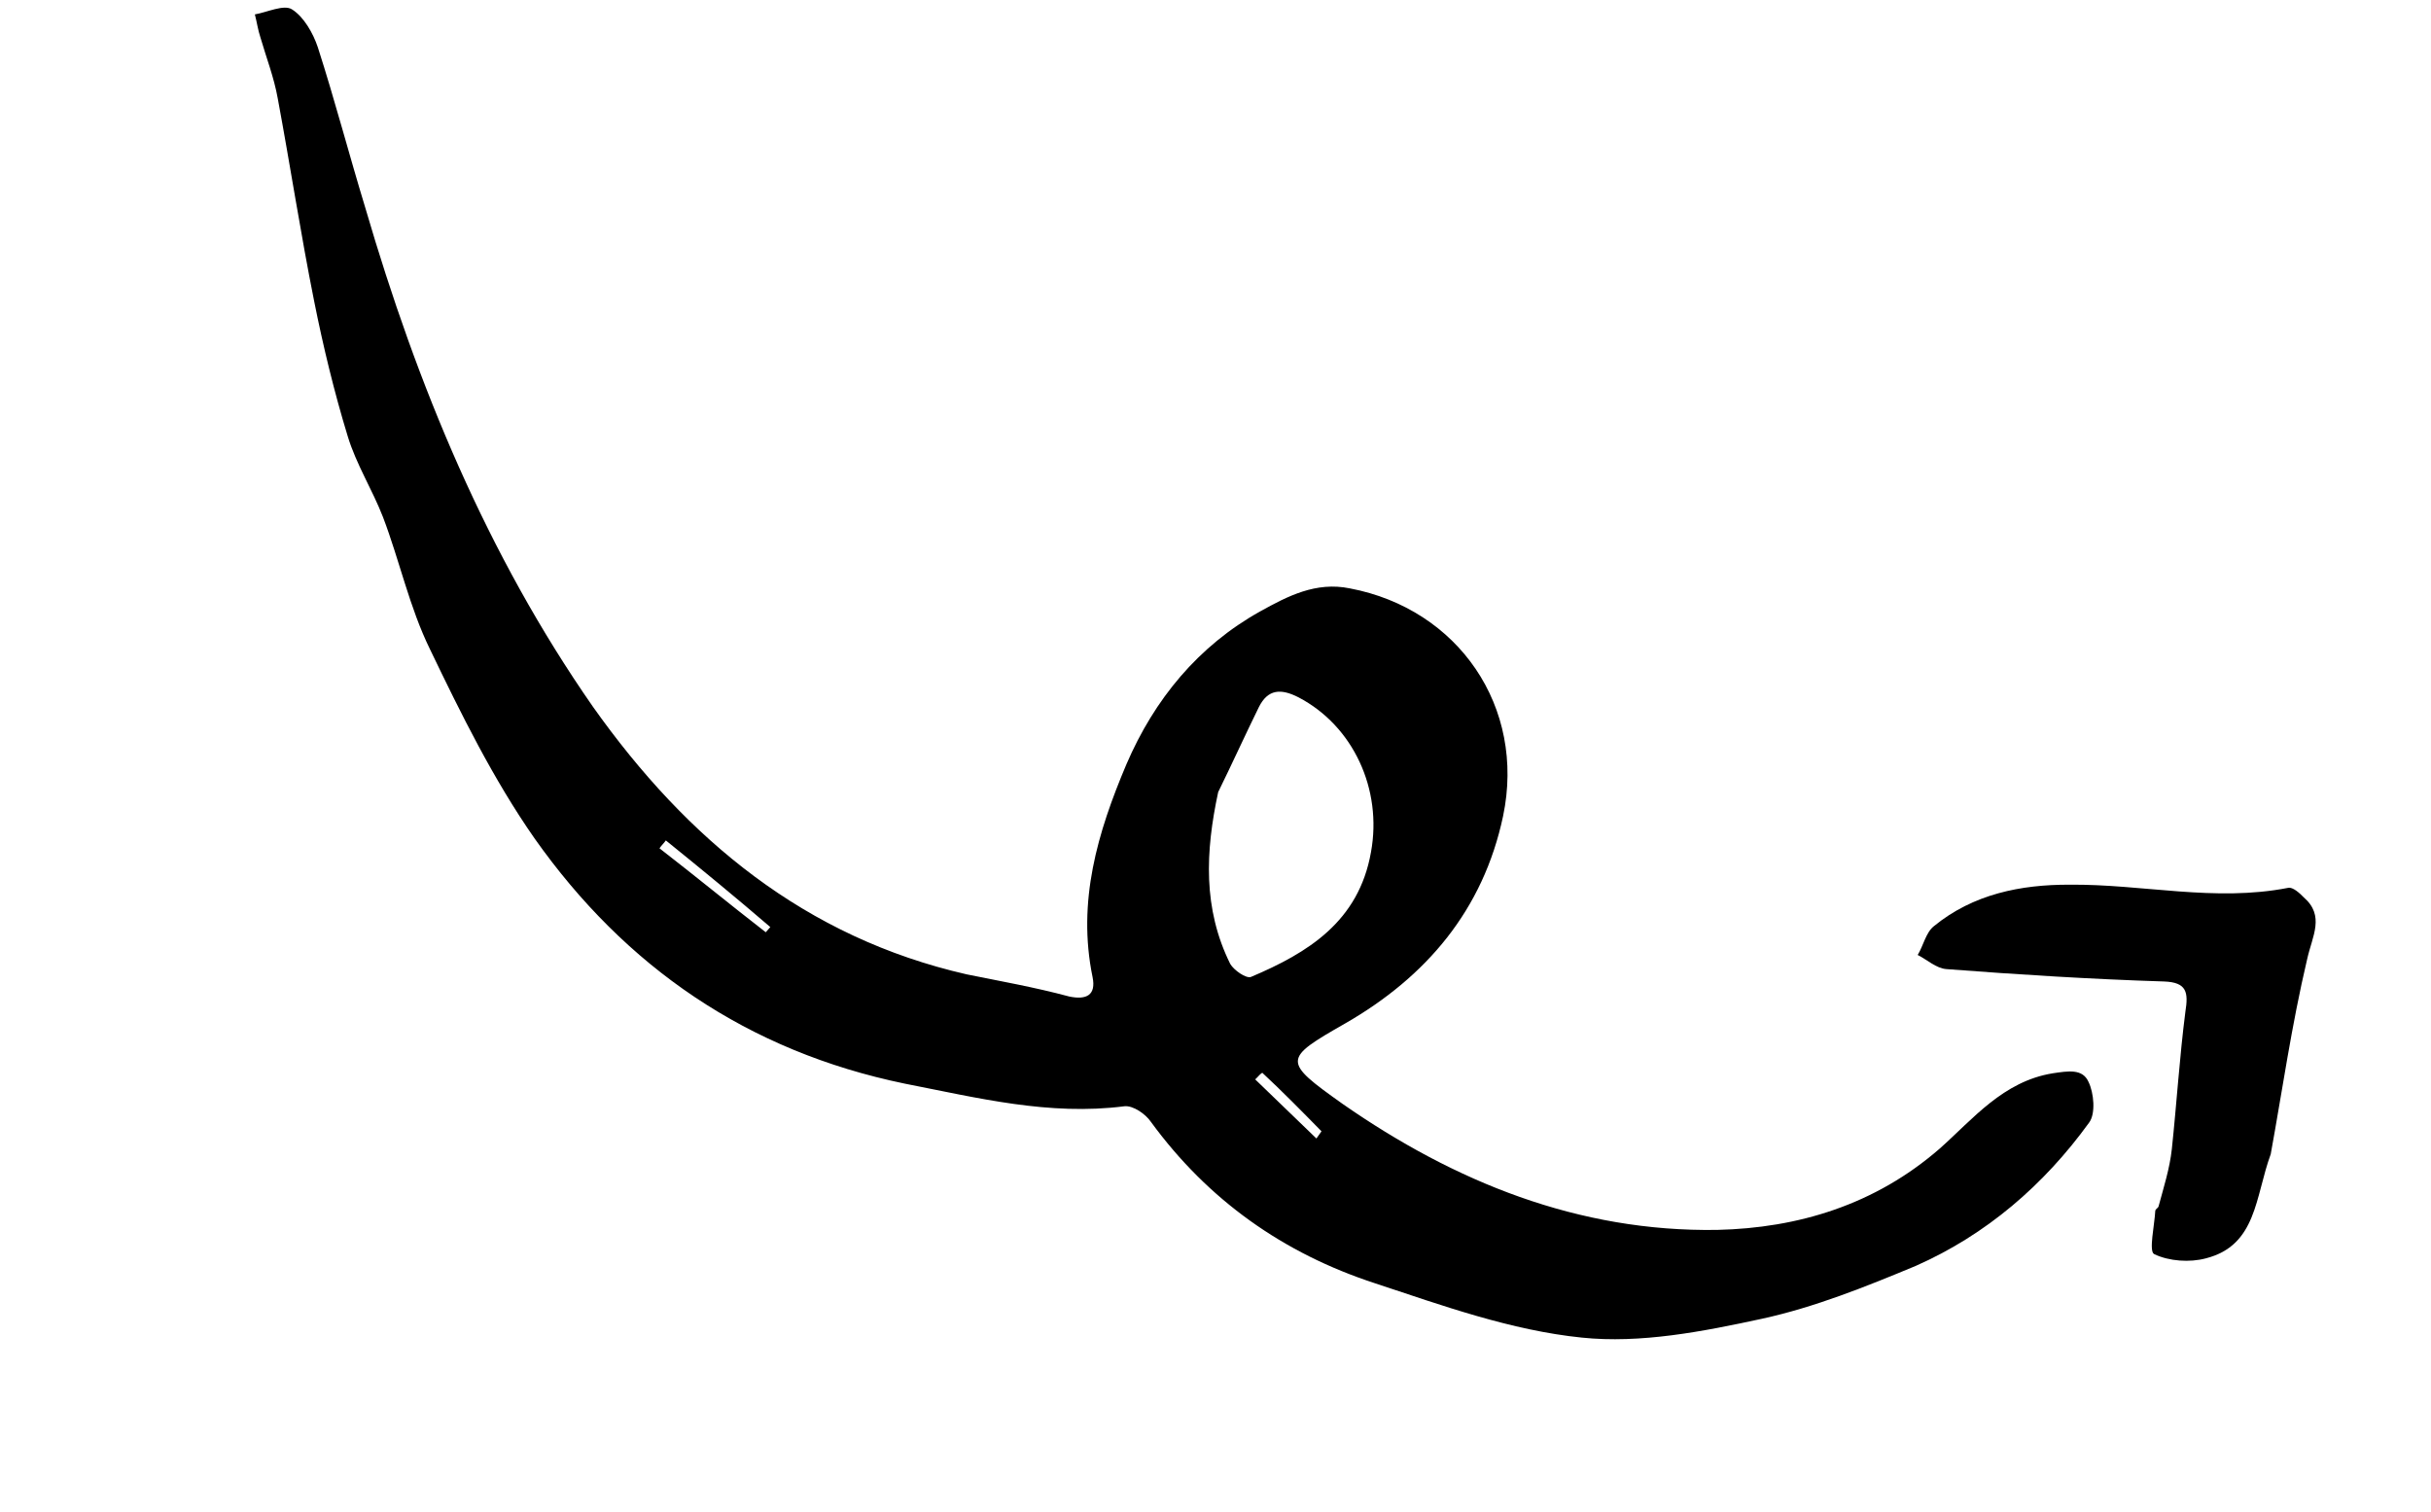<?xml version="1.0" encoding="UTF-8"?> <svg xmlns="http://www.w3.org/2000/svg" width="119" height="74" viewBox="0 0 119 74" fill="none"> <path d="M47.319 47.698C39.431 45.898 33.636 41.106 29.024 34.596C23.838 27.148 20.424 18.869 17.89 10.199C17.092 7.583 16.404 4.944 15.558 2.315C15.329 1.627 14.872 0.825 14.298 0.462C13.903 0.2 13.071 0.604 12.476 0.705C12.577 1.098 12.63 1.478 12.745 1.822C13.04 2.841 13.41 3.776 13.596 4.818C14.21 8.116 14.716 11.438 15.379 14.749C15.82 16.956 16.359 19.19 17.02 21.352C17.43 22.715 18.229 23.974 18.748 25.314C19.567 27.466 20.044 29.735 21.046 31.779C22.572 34.956 24.146 38.146 26.162 41.036C30.619 47.349 36.597 51.458 44.284 53.047C47.869 53.747 51.353 54.628 55.045 54.155C55.47 54.112 56.08 54.537 56.339 54.92C59.136 58.751 62.829 61.359 67.296 62.817C70.618 63.916 73.963 65.126 77.433 65.481C80.299 65.779 83.351 65.187 86.259 64.556C88.838 63.993 91.329 62.989 93.772 61.973C97.23 60.445 100.051 58.015 102.267 54.952C102.59 54.517 102.501 53.501 102.233 52.959C101.942 52.306 101.237 52.431 100.484 52.542C98.053 52.936 96.576 54.785 94.949 56.23C91.782 58.985 88.016 60.117 84.065 60.208C77.266 60.318 71.208 57.859 65.721 54.039C62.769 51.942 62.795 51.845 65.845 50.103C69.815 47.824 72.604 44.55 73.577 39.953C74.698 34.613 71.387 29.808 66.075 28.803C64.41 28.462 63.027 29.188 61.692 29.927C58.655 31.62 56.508 34.231 55.139 37.415C53.729 40.746 52.719 44.131 53.483 47.835C53.66 48.718 53.183 48.956 52.35 48.785C50.615 48.32 48.936 48.027 47.319 47.698ZM59.631 38.776C60.312 37.391 60.945 35.994 61.626 34.609C62.067 33.735 62.698 33.695 63.561 34.136C66.236 35.531 67.678 38.634 67.11 41.719C66.511 45.111 64.034 46.641 61.237 47.824C61.005 47.918 60.396 47.493 60.22 47.185C58.879 44.476 59.005 41.689 59.631 38.776ZM37.708 45.384C37.634 45.468 37.56 45.553 37.485 45.637C35.731 44.279 34.037 42.886 32.283 41.528C32.37 41.394 32.505 41.274 32.593 41.141C34.334 42.547 36.028 43.941 37.708 45.384ZM64.689 55.381C64.602 55.515 64.528 55.599 64.44 55.733C63.453 54.789 62.431 53.784 61.443 52.84C61.579 52.72 61.666 52.587 61.789 52.515C62.741 53.397 63.715 54.389 64.689 55.381Z" fill="black"></path> <path d="M111.155 56.498C111.71 53.461 112.173 50.19 112.939 46.948C113.191 45.815 113.816 44.833 112.767 43.925C112.565 43.715 112.232 43.416 112.013 43.462C108.413 44.169 104.881 43.274 101.306 43.309C98.931 43.3 96.584 43.767 94.664 45.342C94.27 45.654 94.149 46.301 93.873 46.749C94.329 46.976 94.781 47.41 95.29 47.442C98.834 47.713 102.392 47.935 105.927 48.047C107.053 48.087 107.128 48.577 106.977 49.529C106.691 51.751 106.551 54.011 106.314 56.245C106.21 57.21 105.914 58.123 105.666 59.049C105.64 59.146 105.53 59.169 105.504 59.267C105.466 59.988 105.175 61.267 105.451 61.394C106.183 61.747 107.2 61.81 107.979 61.601C110.475 60.964 110.388 58.59 111.155 56.498Z" fill="black"></path> </svg> 